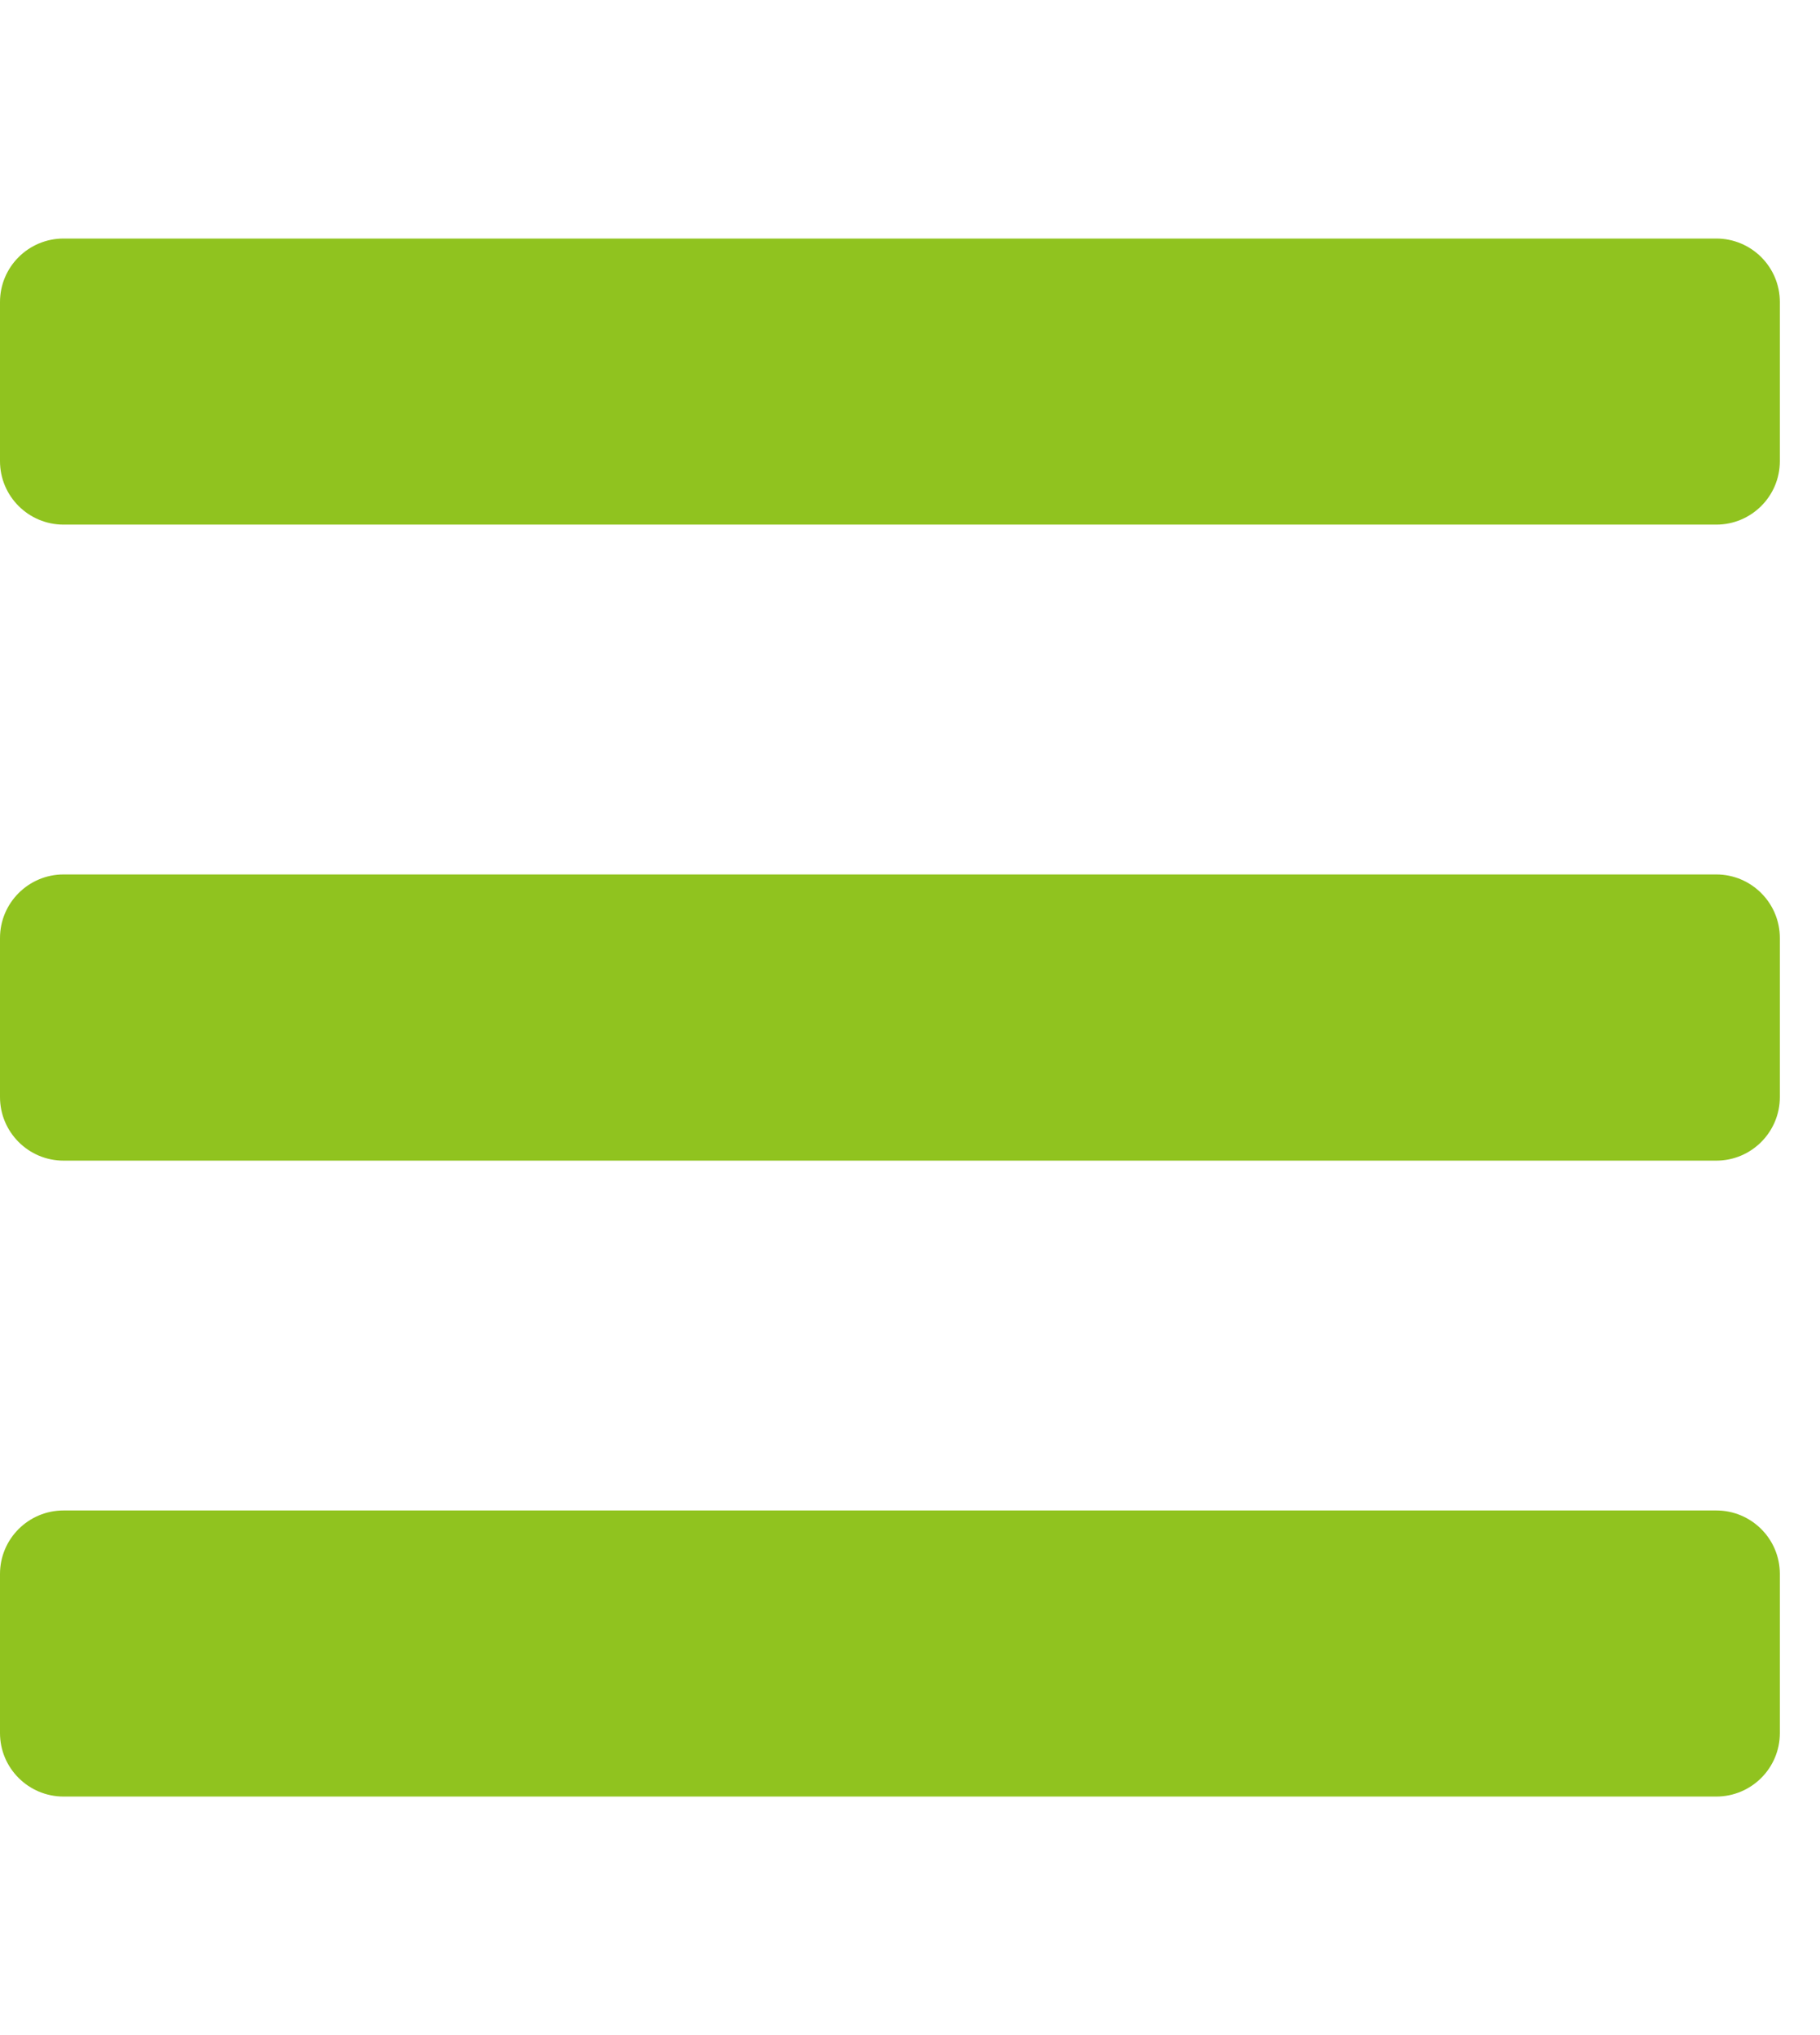 <svg width="17" height="19" viewBox="0 0 17 19" fill="none" xmlns="http://www.w3.org/2000/svg">
<g clip-path="url(#clip0_81_274)">
<path d="M0.594 4.898H16.031C16.359 4.898 16.625 4.633 16.625 4.305V2.82C16.625 2.492 16.359 2.227 16.031 2.227H0.594C0.266 2.227 0 2.492 0 2.82V4.305C0 4.633 0.266 4.898 0.594 4.898ZM0.594 10.836H16.031C16.359 10.836 16.625 10.57 16.625 10.242V8.758C16.625 8.43 16.359 8.164 16.031 8.164H0.594C0.266 8.164 0 8.43 0 8.758V10.242C0 10.57 0.266 10.836 0.594 10.836ZM0.594 16.773H16.031C16.359 16.773 16.625 16.508 16.625 16.18V14.695C16.625 14.367 16.359 14.102 16.031 14.102H0.594C0.266 14.102 0 14.367 0 14.695V16.18C0 16.508 0.266 16.773 0.594 16.773Z" fill="#90C31F"/>
</g>
<defs>
<clipPath id="clip0_81_274">
<rect width="16.625" height="19" fill="white"/>
</clipPath>
</defs>
</svg>
